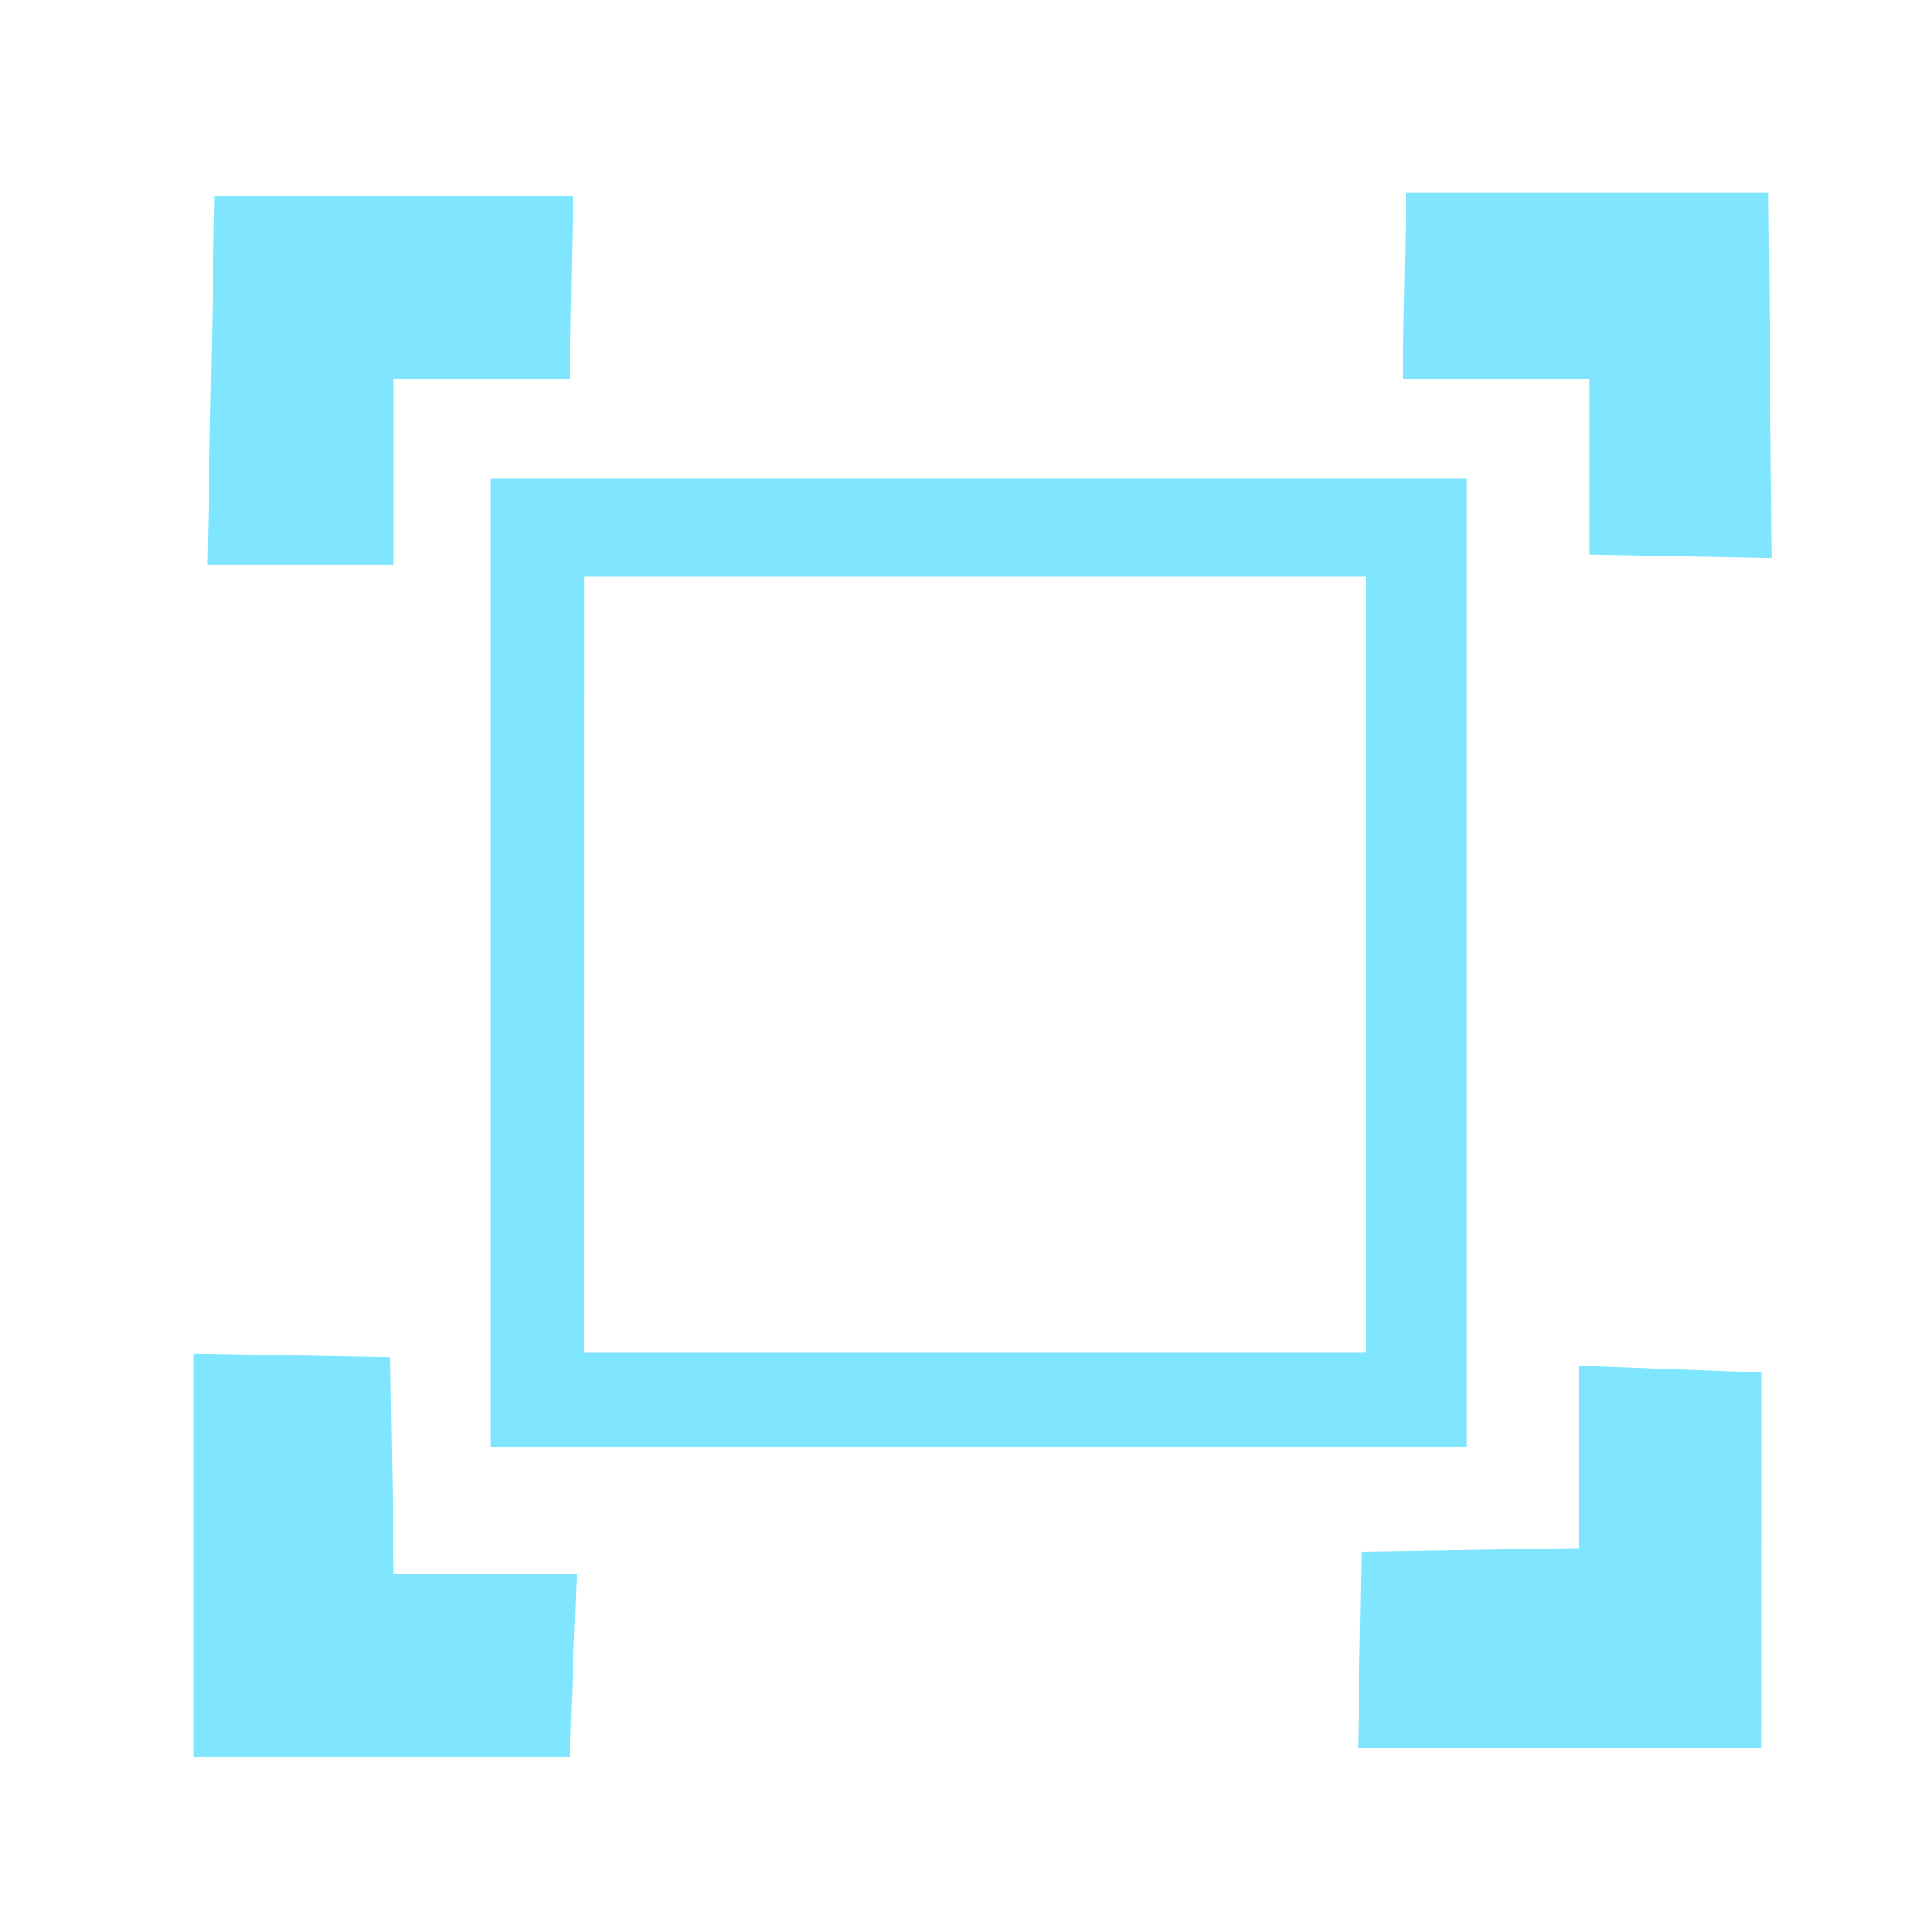 <?xml version="1.0" encoding="UTF-8" standalone="no"?>
<!-- Created with Inkscape (http://www.inkscape.org/) -->

<svg
   width="16"
   height="16"
   viewBox="0 0 16 16"
   version="1.1"
   id="svg5"
   inkscape:version="1.2.2 (732a01da63, 2022-12-09)"
   sodipodi:docname="icon_area_2d.svg"
   xmlns:inkscape="http://www.inkscape.org/namespaces/inkscape"
   xmlns:sodipodi="http://sodipodi.sourceforge.net/DTD/sodipodi-0.dtd"
   xmlns="http://www.w3.org/2000/svg"
   xmlns:svg="http://www.w3.org/2000/svg">
  <sodipodi:namedview
     id="namedview7"
     pagecolor="#000000"
     bordercolor="#000000"
     borderopacity="0.25"
     inkscape:showpageshadow="2"
     inkscape:pageopacity="0"
     inkscape:pagecheckerboard="true"
     inkscape:deskcolor="#d1d1d1"
     inkscape:document-units="px"
     showgrid="true"
     inkscape:zoom="23.860606"
     inkscape:cx="9.7440945"
     inkscape:cy="11.671958"
     inkscape:window-width="1920"
     inkscape:window-height="1018"
     inkscape:window-x="-8"
     inkscape:window-y="-8"
     inkscape:window-maximized="1"
     inkscape:current-layer="layer1">
    <inkscape:grid
       type="xygrid"
       id="grid801"
       empspacing="9"
       originx="512"
       originy="512" />
    <sodipodi:guide
       position="0,4.233"
       orientation="0,1935.118"
       id="guide66427"
       inkscape:locked="false" />
    <sodipodi:guide
       position="512,4.233"
       orientation="1935.118,0"
       id="guide66429"
       inkscape:locked="false" />
    <sodipodi:guide
       position="512,-507.767"
       orientation="0,-1935.118"
       id="guide66431"
       inkscape:locked="false" />
    <sodipodi:guide
       position="0,-507.767"
       orientation="-1935.118,0"
       id="guide66433"
       inkscape:locked="false" />
  </sodipodi:namedview>
  <defs
     id="defs2">
    <rect
       x="519.678"
       y="326.221"
       width="880.038"
       height="1395.923"
       id="rect57141" />
    <rect
       x="443.812"
       y="1441.442"
       width="1156.947"
       height="440.019"
       id="rect7353" />
  </defs>
  <g
     inkscape:label="Layer 1"
     inkscape:groupmode="layer"
     id="layer1">
    <g
       id="g146"
       style="fill:#80e5ff">
      <path
         style="fill:#80e5ff;fill-opacity:1;fill-rule:nonzero;stroke:#909090;stroke-width:1.004;stroke-linejoin:bevel;stroke-opacity:0"
         d="M 1.776,1.626 1.718,4.678 H 3.261 V 3.138 H 4.718 L 4.746,1.626 Z"
         id="path65241"
         sodipodi:nodetypes="ccccccc" />
      <path
         style="fill:#80e5ff;fill-opacity:1;fill-rule:nonzero;stroke:#909090;stroke-width:1.004;stroke-linejoin:bevel;stroke-opacity:0"
         d="m 14.645,1.598 h -2.999 l -0.029,1.54 h 1.543 v 1.455 l 1.514,0.029 z"
         id="path65241-0"
         sodipodi:nodetypes="ccccccc" />
      <path
         style="fill:#80e5ff;fill-opacity:1;fill-rule:nonzero;stroke:#909090;stroke-width:1.004;stroke-linejoin:bevel;stroke-opacity:0"
         d="m 1.604,14.549 v -3.338 l 1.628,0.029 0.029,1.797 H 4.775 l -0.057,1.512 z"
         id="path66423"
         sodipodi:nodetypes="ccccccc" />
      <path
         style="fill:#80e5ff;fill-opacity:1;fill-rule:nonzero;stroke:#909090;stroke-width:1.004;stroke-linejoin:bevel;stroke-opacity:0"
         d="m 14.588,14.477 h -3.342 l 0.029,-1.626 1.8,-0.029 v -1.512 l 1.514,0.057 z"
         id="path66423-2"
         sodipodi:nodetypes="ccccccc" />
      <path
         id="rect71563"
         style="fill:#80e5ff;fill-opacity:1;fill-rule:nonzero;stroke:#909090;stroke-width:1.004;stroke-linejoin:bevel;stroke-opacity:0"
         d="M 4.061,3.965 V 11.981 H 12.145 V 3.965 Z m 0.779,0.806 h 6.47 v 6.432 H 4.839 Z" />
    </g>
  </g>
</svg>

